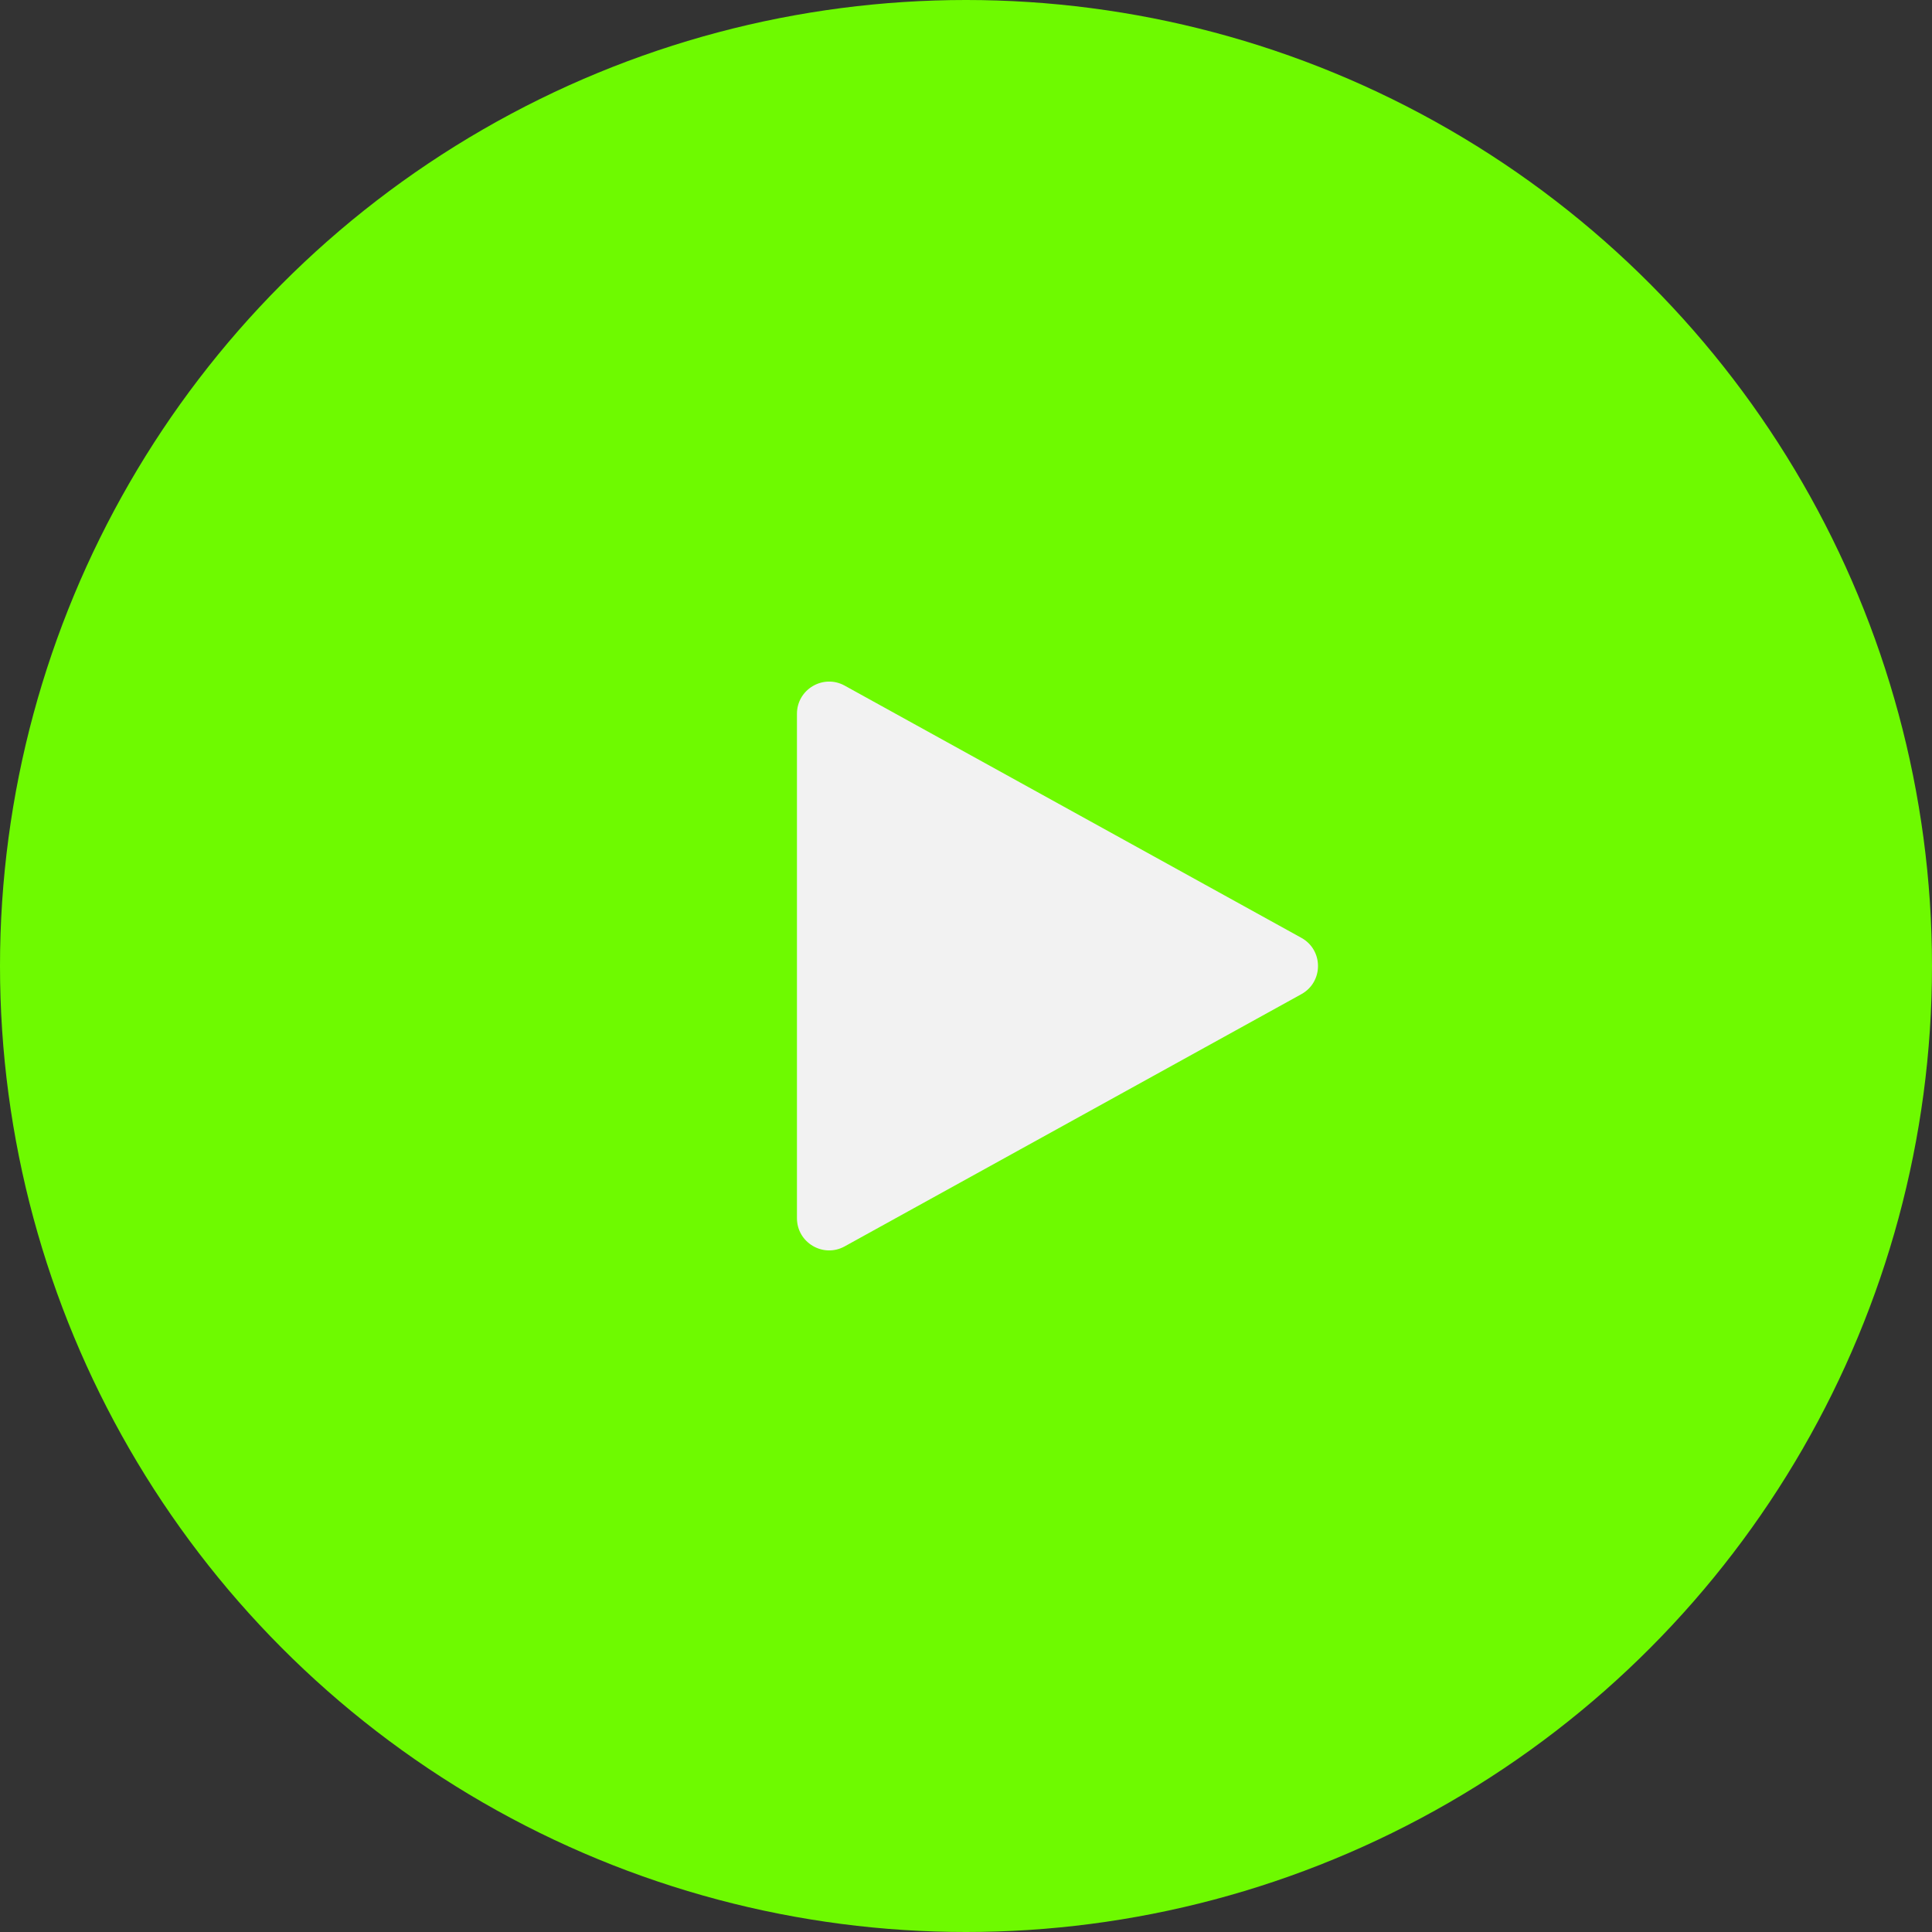 <svg width="60" height="60" viewBox="0 0 60 60" fill="none" xmlns="http://www.w3.org/2000/svg">
<rect x="0" y="0" width="60" height="60" fill="#333333" stroke="none"/>
<circle cx="30" cy="30" r="30" fill="#6EFA00"/>
<path d="M40.415 29.125C41.104 29.505 41.104 30.495 40.415 30.875L26.233 38.707C25.567 39.075 24.75 38.593 24.75 37.832L24.75 22.168C24.75 21.407 25.567 20.925 26.233 21.293L40.415 29.125Z" fill="#F2F2F2"/>
</svg>
